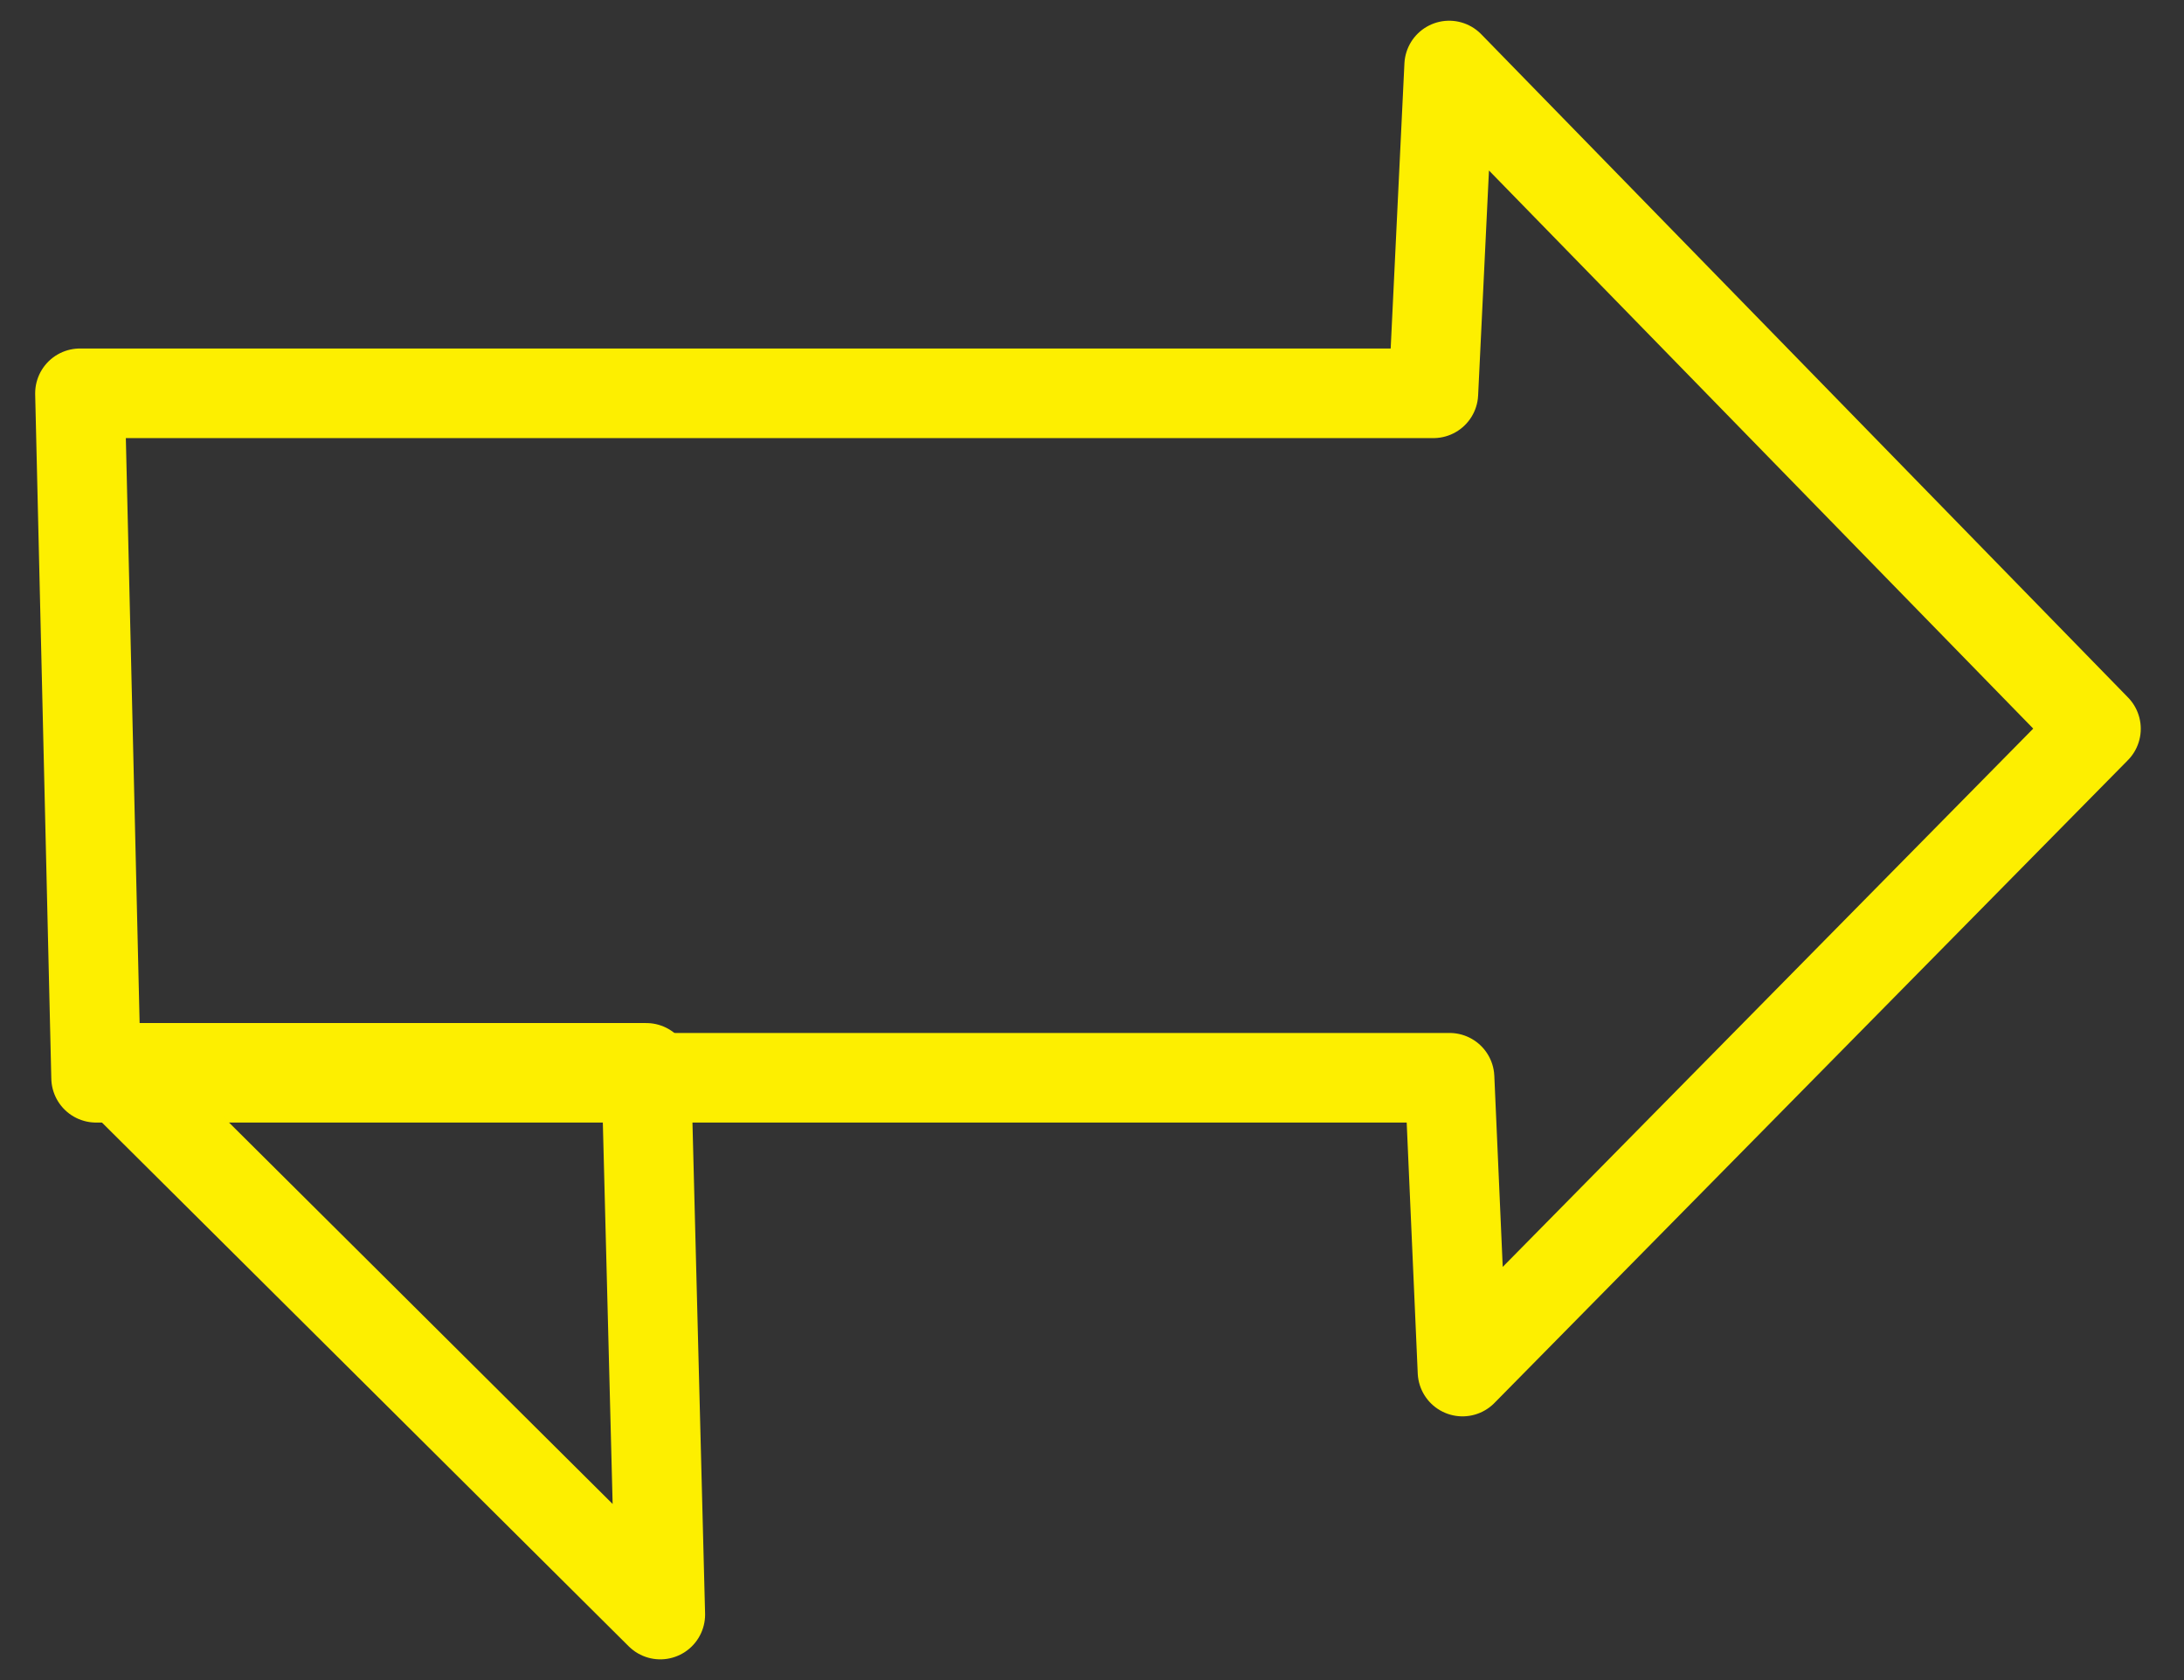 <svg width="39" height="30" viewBox="0 0 39 30" fill="none" xmlns="http://www.w3.org/2000/svg">
<rect x="0" y="0" width="39" height="30" fill="#333333" stroke="none"/>
<path d="M37.428 13.013L25.878 1.17L25.596 7.023H1.428L1.716 19.245H25.885L26.116 24.491L37.428 13.013Z" stroke="#FDEF00" stroke-width="1.6" stroke-linecap="round" stroke-linejoin="round"/>
<path d="M1.973 19.068L11.791 28.83L11.54 19.068H1.973Z" stroke="#FDEF00" stroke-width="1.6" stroke-linecap="round" stroke-linejoin="round"/>
</svg>
